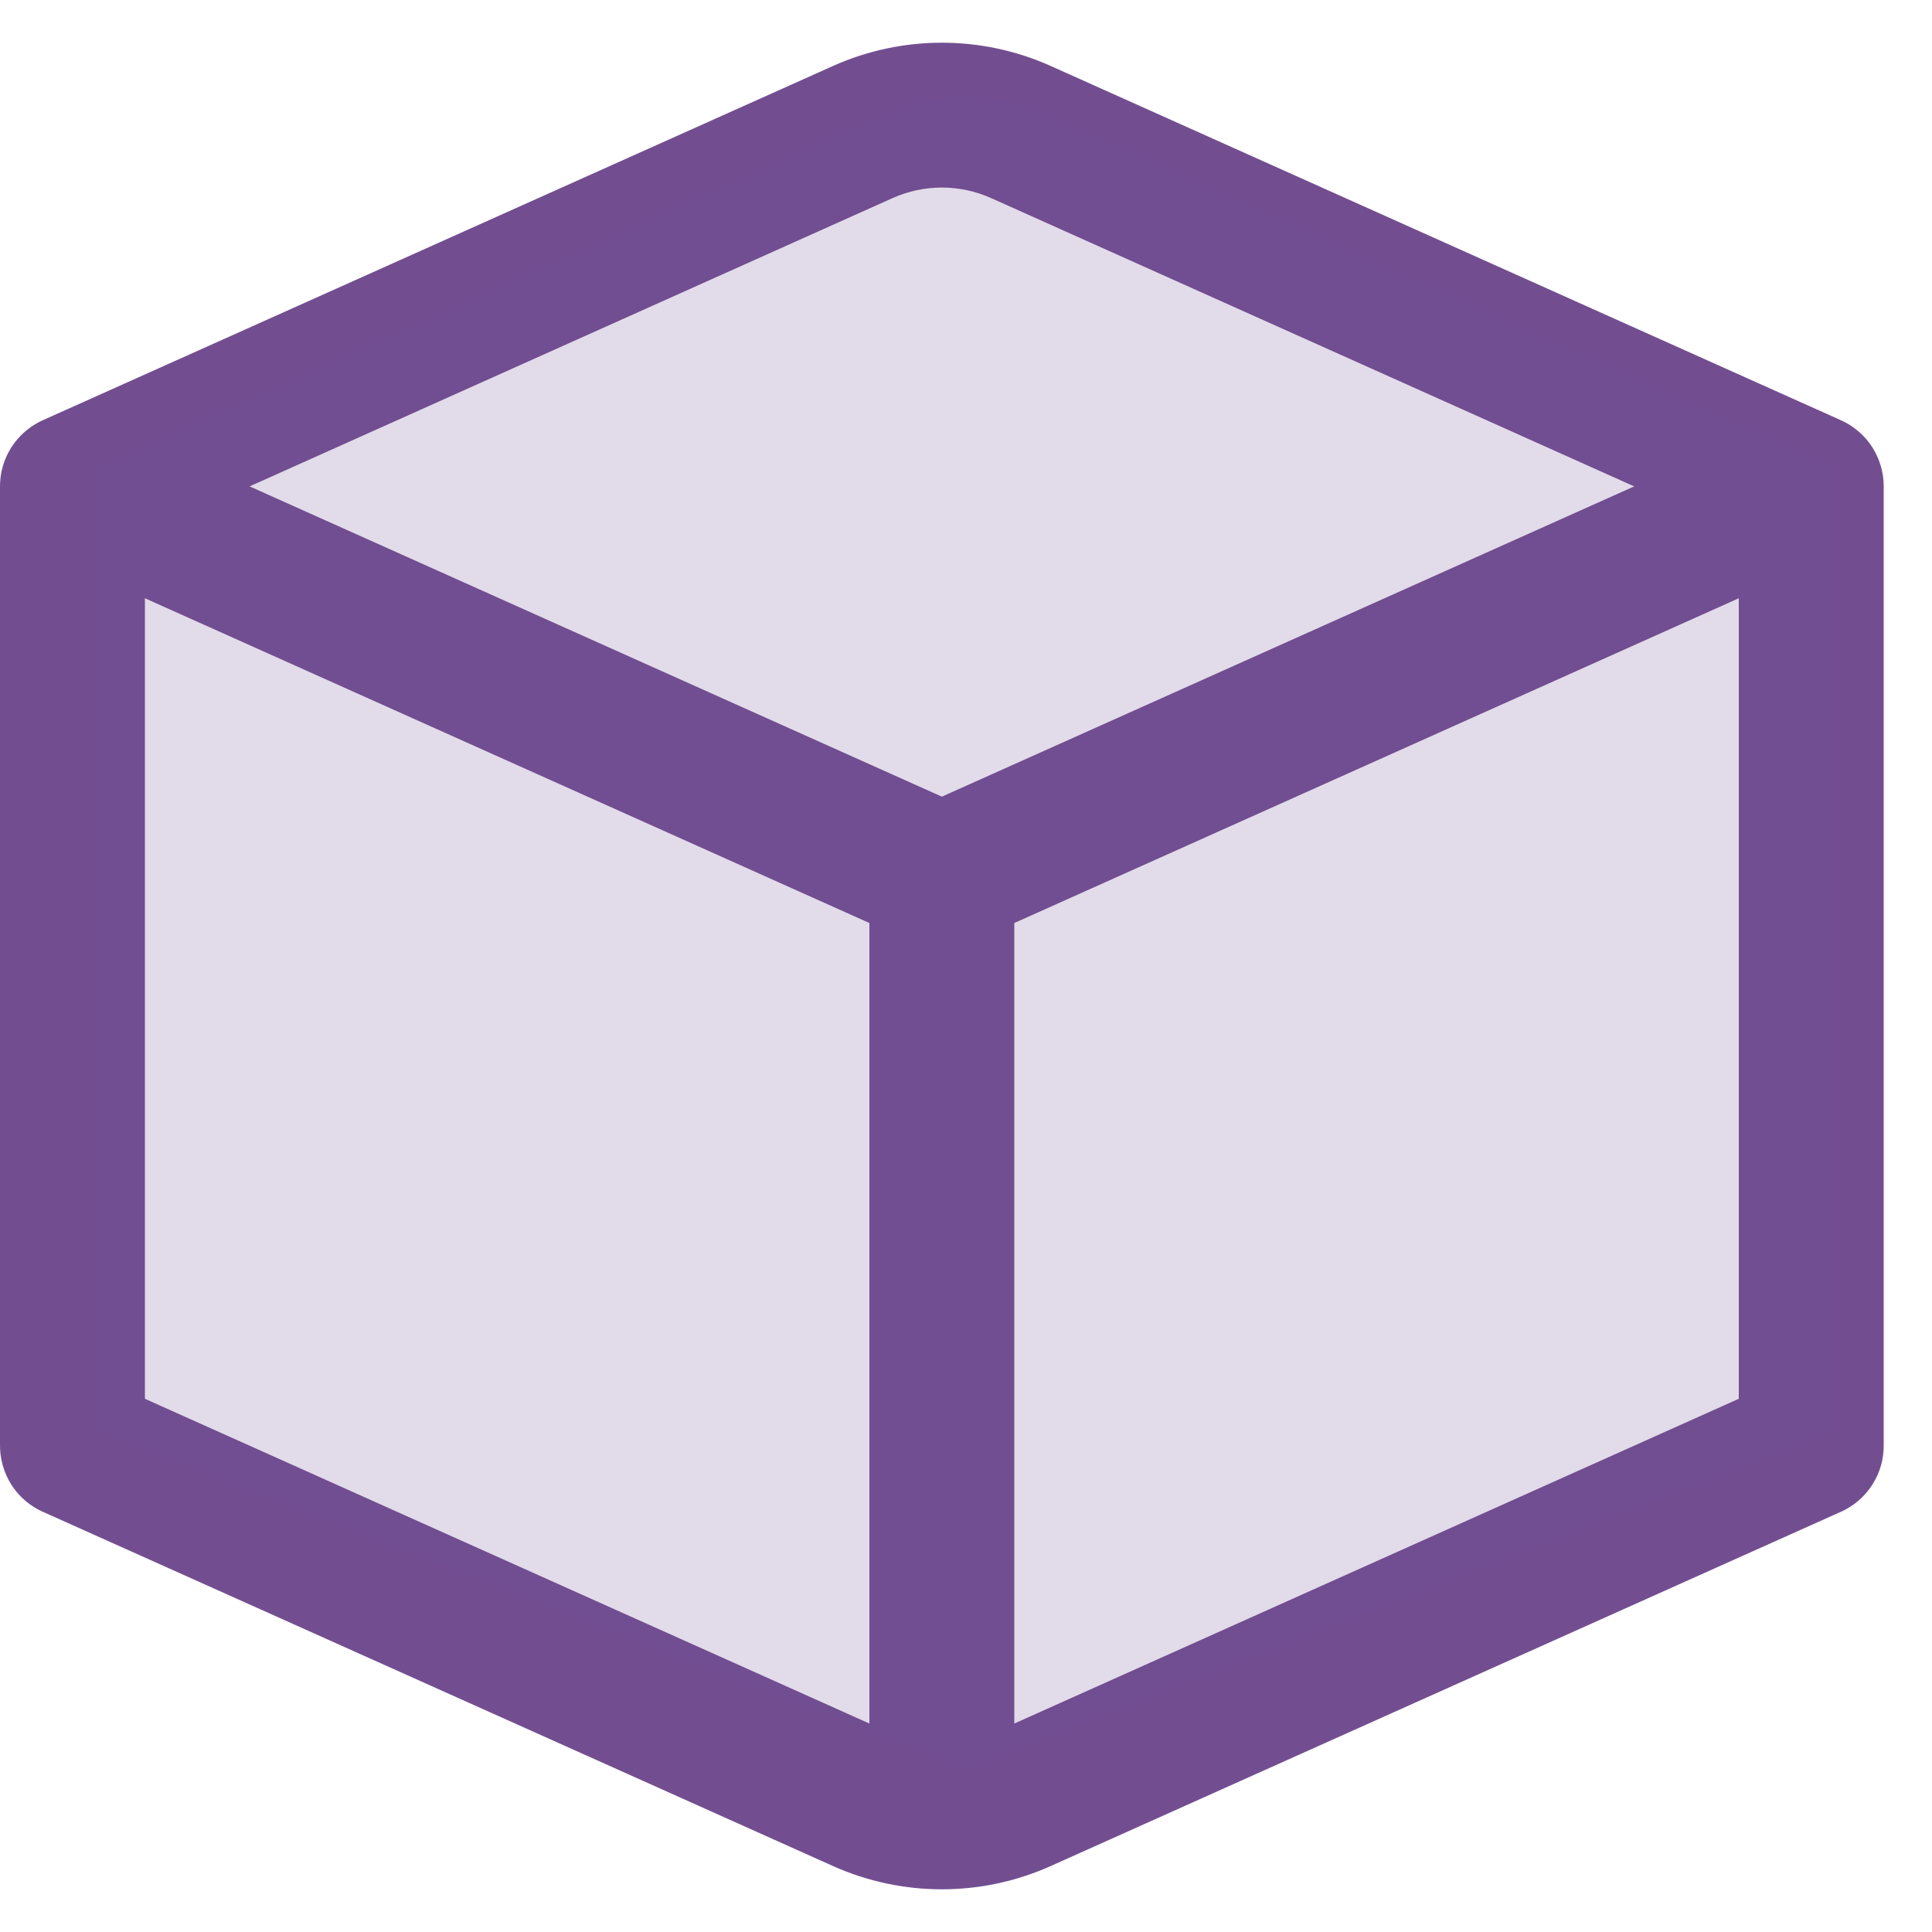 <svg xmlns="http://www.w3.org/2000/svg" width="20" height="20" viewBox="0 0 20 20" fill="none" >
<path fill-rule="evenodd" clip-rule="evenodd" d="M8.625 0.682C9.341 0.362 10.159 0.362 10.875 0.682L19.041 4.343C19.108 4.371 19.17 4.409 19.226 4.455C19.262 4.484 19.294 4.516 19.324 4.551C19.435 4.684 19.5 4.854 19.5 5.035V14.948C19.504 15.1 19.461 15.248 19.38 15.373C19.322 15.462 19.245 15.54 19.152 15.599C19.117 15.621 19.08 15.641 19.041 15.657L10.875 19.318C10.159 19.638 9.341 19.638 8.625 19.318L0.459 15.657C0.42 15.641 0.383 15.621 0.348 15.599C0.255 15.54 0.179 15.463 0.121 15.375C0.04 15.249 -0.003 15.1 0 14.949V5.035C0 4.801 0.107 4.592 0.274 4.455C0.33 4.409 0.392 4.371 0.459 4.343L8.625 0.682ZM10.261 2.051C9.936 1.905 9.564 1.905 9.239 2.051L2.584 5.035L9.75 8.247L16.917 5.035L10.261 2.051ZM9 17.842L1.5 14.48V6.193L9 9.555V17.842ZM10.5 17.842L18 14.48V6.193L10.5 9.555V17.842Z" fill="#724e91"></path>
<path d="M1 4.808L1.039 4.825L9.182 1.175C9.702 0.942 10.298 0.942 10.818 1.175L18.961 4.825L19 4.808V14.808L10 18.308L1 14.808V4.808Z" fill="#724e91" fill-opacity="0.2"></path>
</svg>